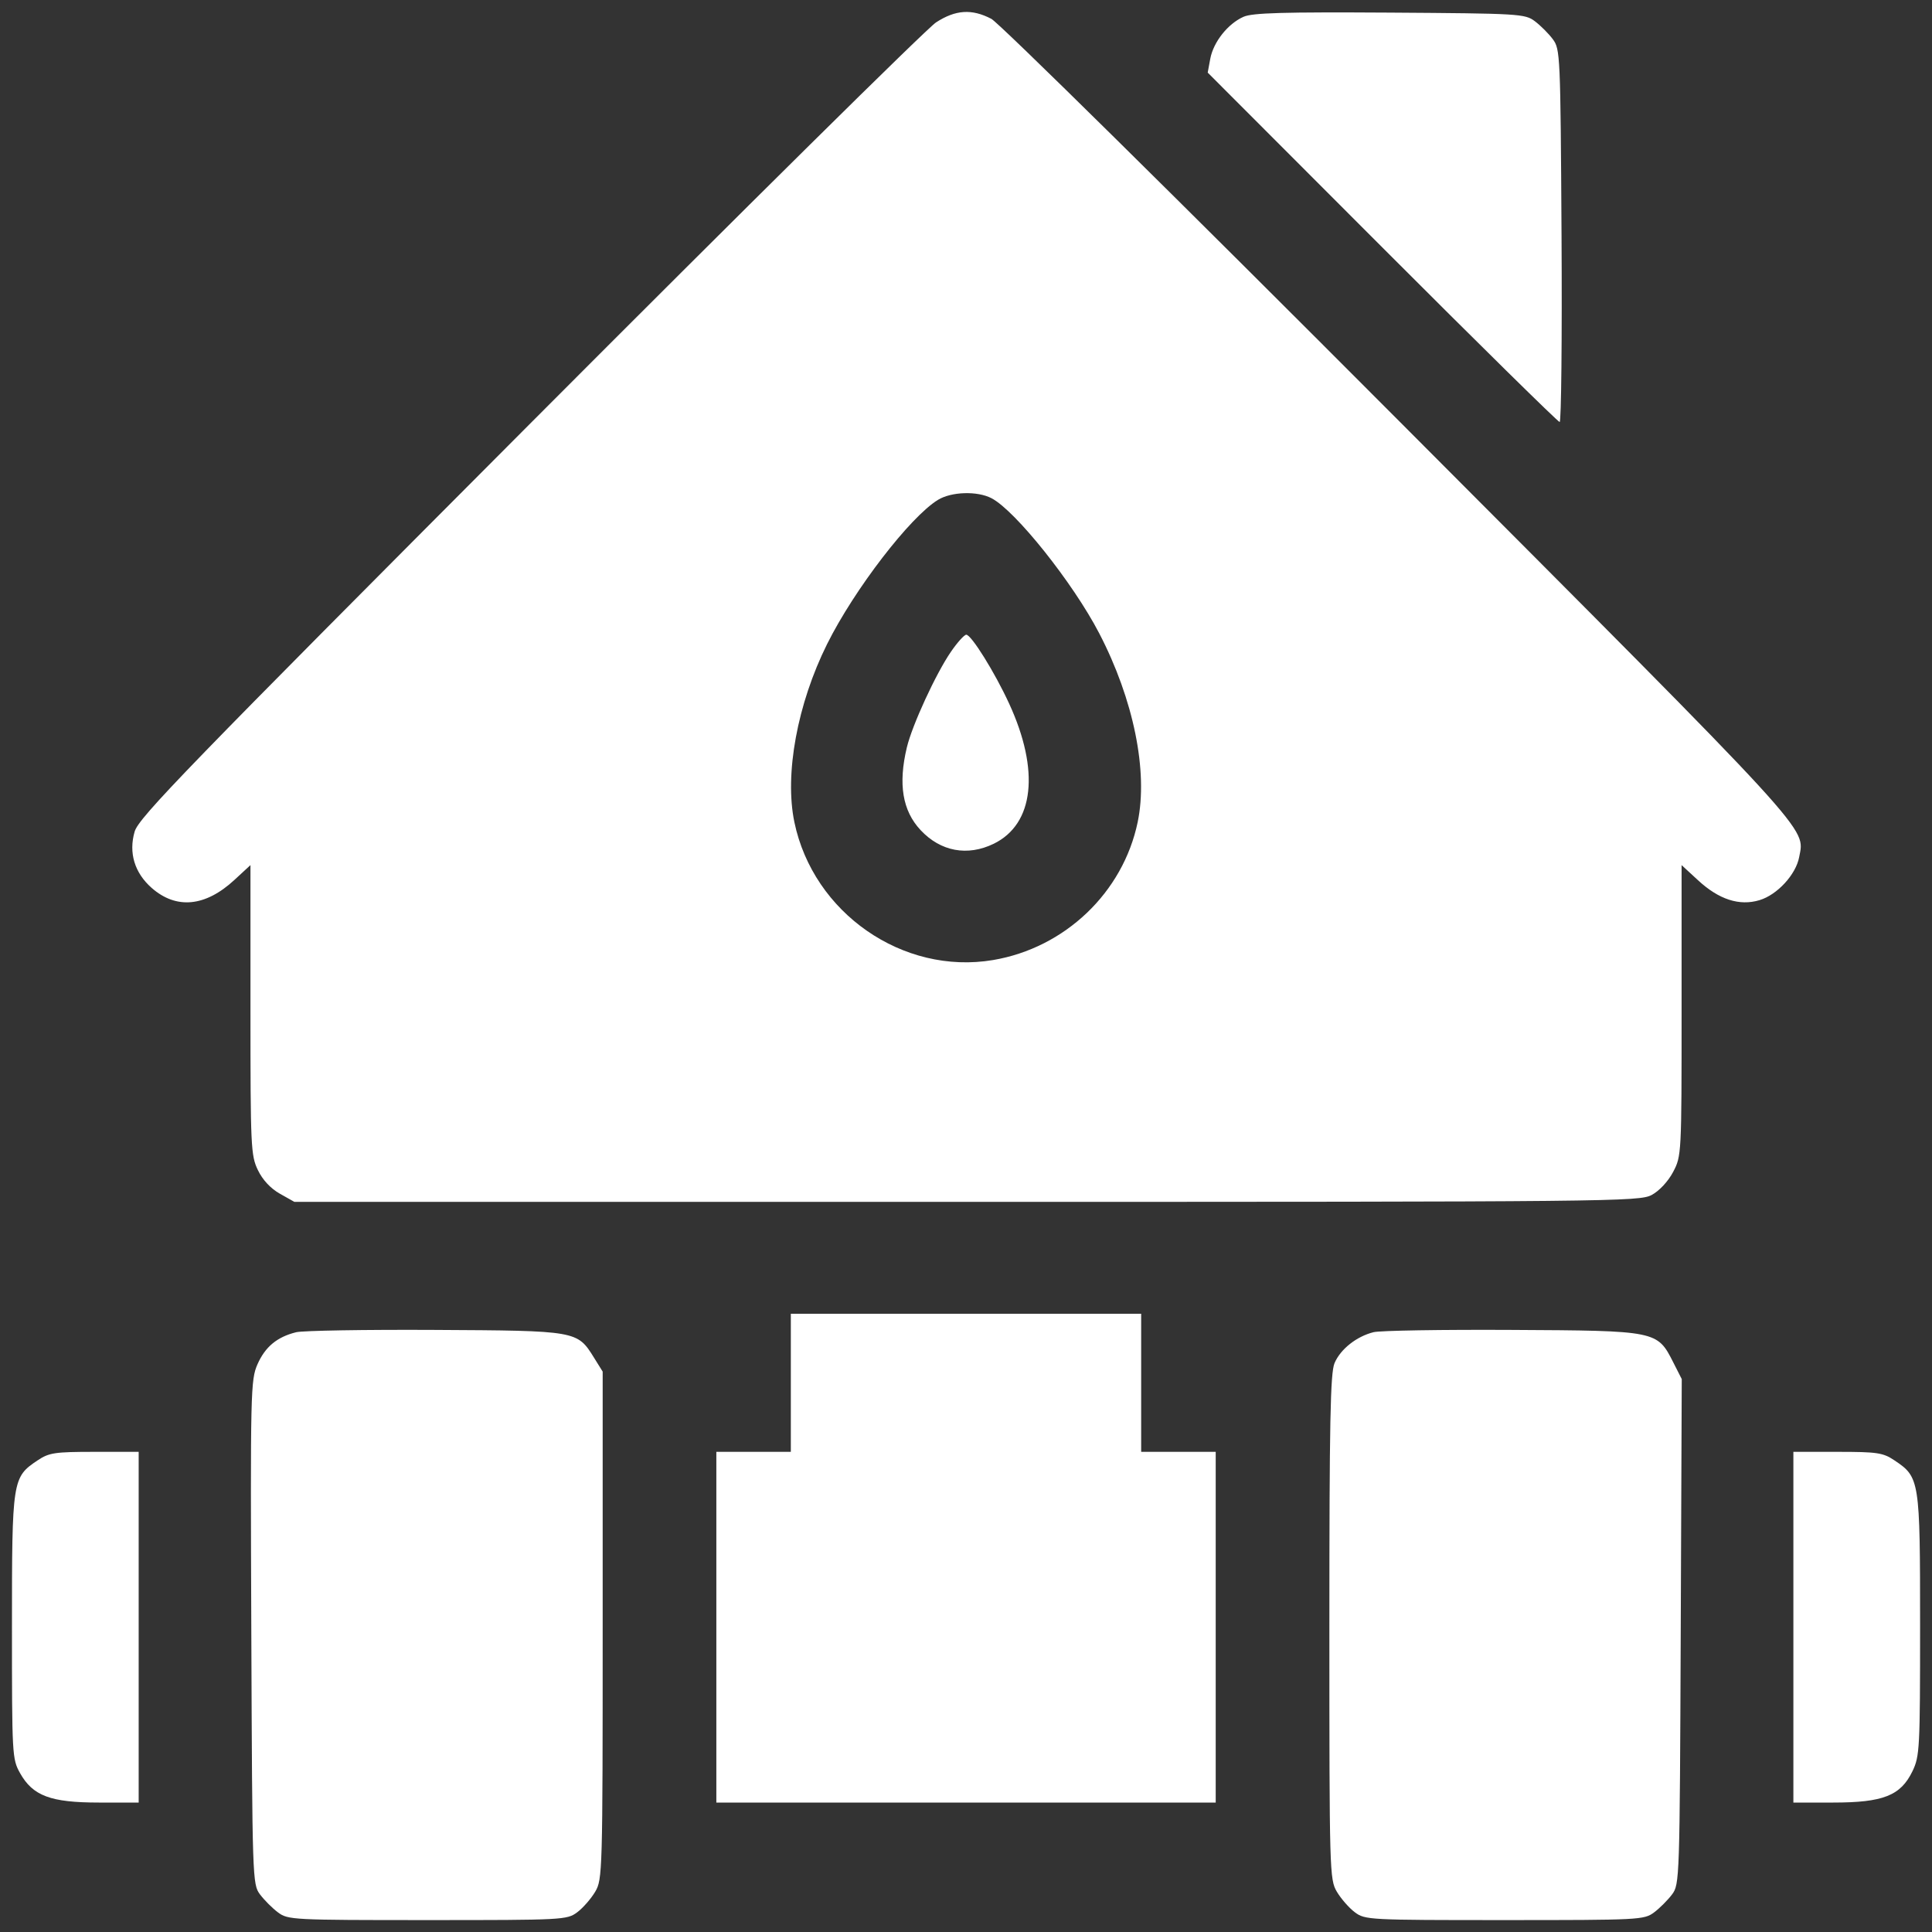 <svg width="36" height="36" viewBox="0 0 36 36" fill="none" xmlns="http://www.w3.org/2000/svg">
<rect x="0" y="0" width="36" height="36" fill="#333333" stroke="none"/>
<path fill-rule="evenodd" clip-rule="evenodd" d="M17.441 0.418C17.271 0.528 13.861 3.899 9.863 7.909C3.478 14.313 2.584 15.235 2.509 15.495C2.394 15.89 2.507 16.264 2.826 16.545C3.285 16.948 3.825 16.897 4.366 16.398L4.667 16.12V18.818C4.667 21.375 4.674 21.532 4.806 21.804C4.894 21.987 5.043 22.146 5.215 22.243L5.485 22.395H18.011C30.079 22.395 30.546 22.39 30.778 22.266C30.919 22.19 31.083 22.014 31.176 21.838C31.332 21.541 31.334 21.514 31.334 18.829V16.12L31.64 16.402C32.029 16.762 32.412 16.886 32.786 16.773C33.116 16.674 33.464 16.297 33.525 15.97C33.63 15.406 33.876 15.674 26.066 7.842C21.916 3.681 18.618 0.427 18.472 0.351C18.108 0.161 17.805 0.181 17.441 0.418ZM23.171 0.313C22.88 0.442 22.611 0.781 22.552 1.093L22.504 1.353L25.755 4.608C27.544 6.399 29.032 7.864 29.062 7.864C29.092 7.864 29.108 6.302 29.097 4.393C29.077 1.012 29.073 0.917 28.934 0.73C28.855 0.624 28.704 0.474 28.599 0.395C28.415 0.257 28.311 0.251 25.895 0.235C23.912 0.223 23.338 0.239 23.171 0.313ZM18.474 9.283C18.92 9.514 19.993 10.859 20.482 11.8C21.123 13.033 21.396 14.374 21.199 15.319C20.926 16.631 19.843 17.663 18.504 17.889C16.824 18.172 15.154 17.012 14.802 15.319C14.616 14.425 14.857 13.116 15.412 12.001C15.919 10.983 16.959 9.631 17.478 9.314C17.728 9.161 18.21 9.146 18.474 9.283ZM17.719 12.145C17.438 12.554 16.999 13.507 16.898 13.926C16.734 14.61 16.816 15.107 17.154 15.468C17.527 15.867 18.028 15.96 18.517 15.722C19.269 15.354 19.379 14.359 18.803 13.109C18.536 12.528 18.099 11.827 18.005 11.827C17.968 11.827 17.839 11.97 17.719 12.145ZM14.736 25.767V27.053H14.042H13.348V30.321V33.588H18H22.653V30.321V27.053H21.959H21.264V25.767V24.48H18H14.736V25.767ZM5.519 24.824C5.163 24.912 4.942 25.095 4.798 25.421C4.67 25.712 4.665 25.912 4.683 30.416C4.701 35.031 4.704 35.111 4.845 35.3C4.924 35.405 5.074 35.556 5.18 35.635C5.366 35.774 5.454 35.778 7.966 35.778C10.494 35.778 10.565 35.775 10.756 35.632C10.864 35.551 11.014 35.379 11.091 35.249C11.226 35.02 11.23 34.888 11.23 30.286V25.558L11.067 25.296C10.756 24.796 10.751 24.795 8.105 24.781C6.806 24.774 5.643 24.794 5.519 24.824ZM25.595 24.823C25.277 24.902 24.977 25.14 24.867 25.4C24.789 25.586 24.771 26.483 24.771 30.321C24.771 34.888 24.775 35.02 24.91 35.249C24.987 35.379 25.137 35.551 25.245 35.632C25.436 35.775 25.507 35.778 28.035 35.778C30.547 35.778 30.635 35.774 30.821 35.635C30.927 35.556 31.077 35.405 31.156 35.3C31.297 35.111 31.299 35.031 31.318 30.402L31.337 25.697L31.179 25.386C30.88 24.796 30.875 24.795 28.174 24.781C26.875 24.774 25.715 24.793 25.595 24.823ZM0.702 27.211C0.229 27.527 0.223 27.568 0.223 30.311C0.223 32.71 0.226 32.776 0.374 33.04C0.612 33.464 0.944 33.588 1.842 33.588H2.584V30.321V27.053H1.761C1.021 27.053 0.914 27.069 0.702 27.211ZM33.417 30.321V33.588H34.159C35.09 33.588 35.416 33.459 35.635 33.006C35.771 32.724 35.778 32.592 35.778 30.281C35.778 27.572 35.771 27.526 35.299 27.211C35.087 27.069 34.98 27.053 34.24 27.053H33.417V30.321Z" fill="white"/>
</svg>
